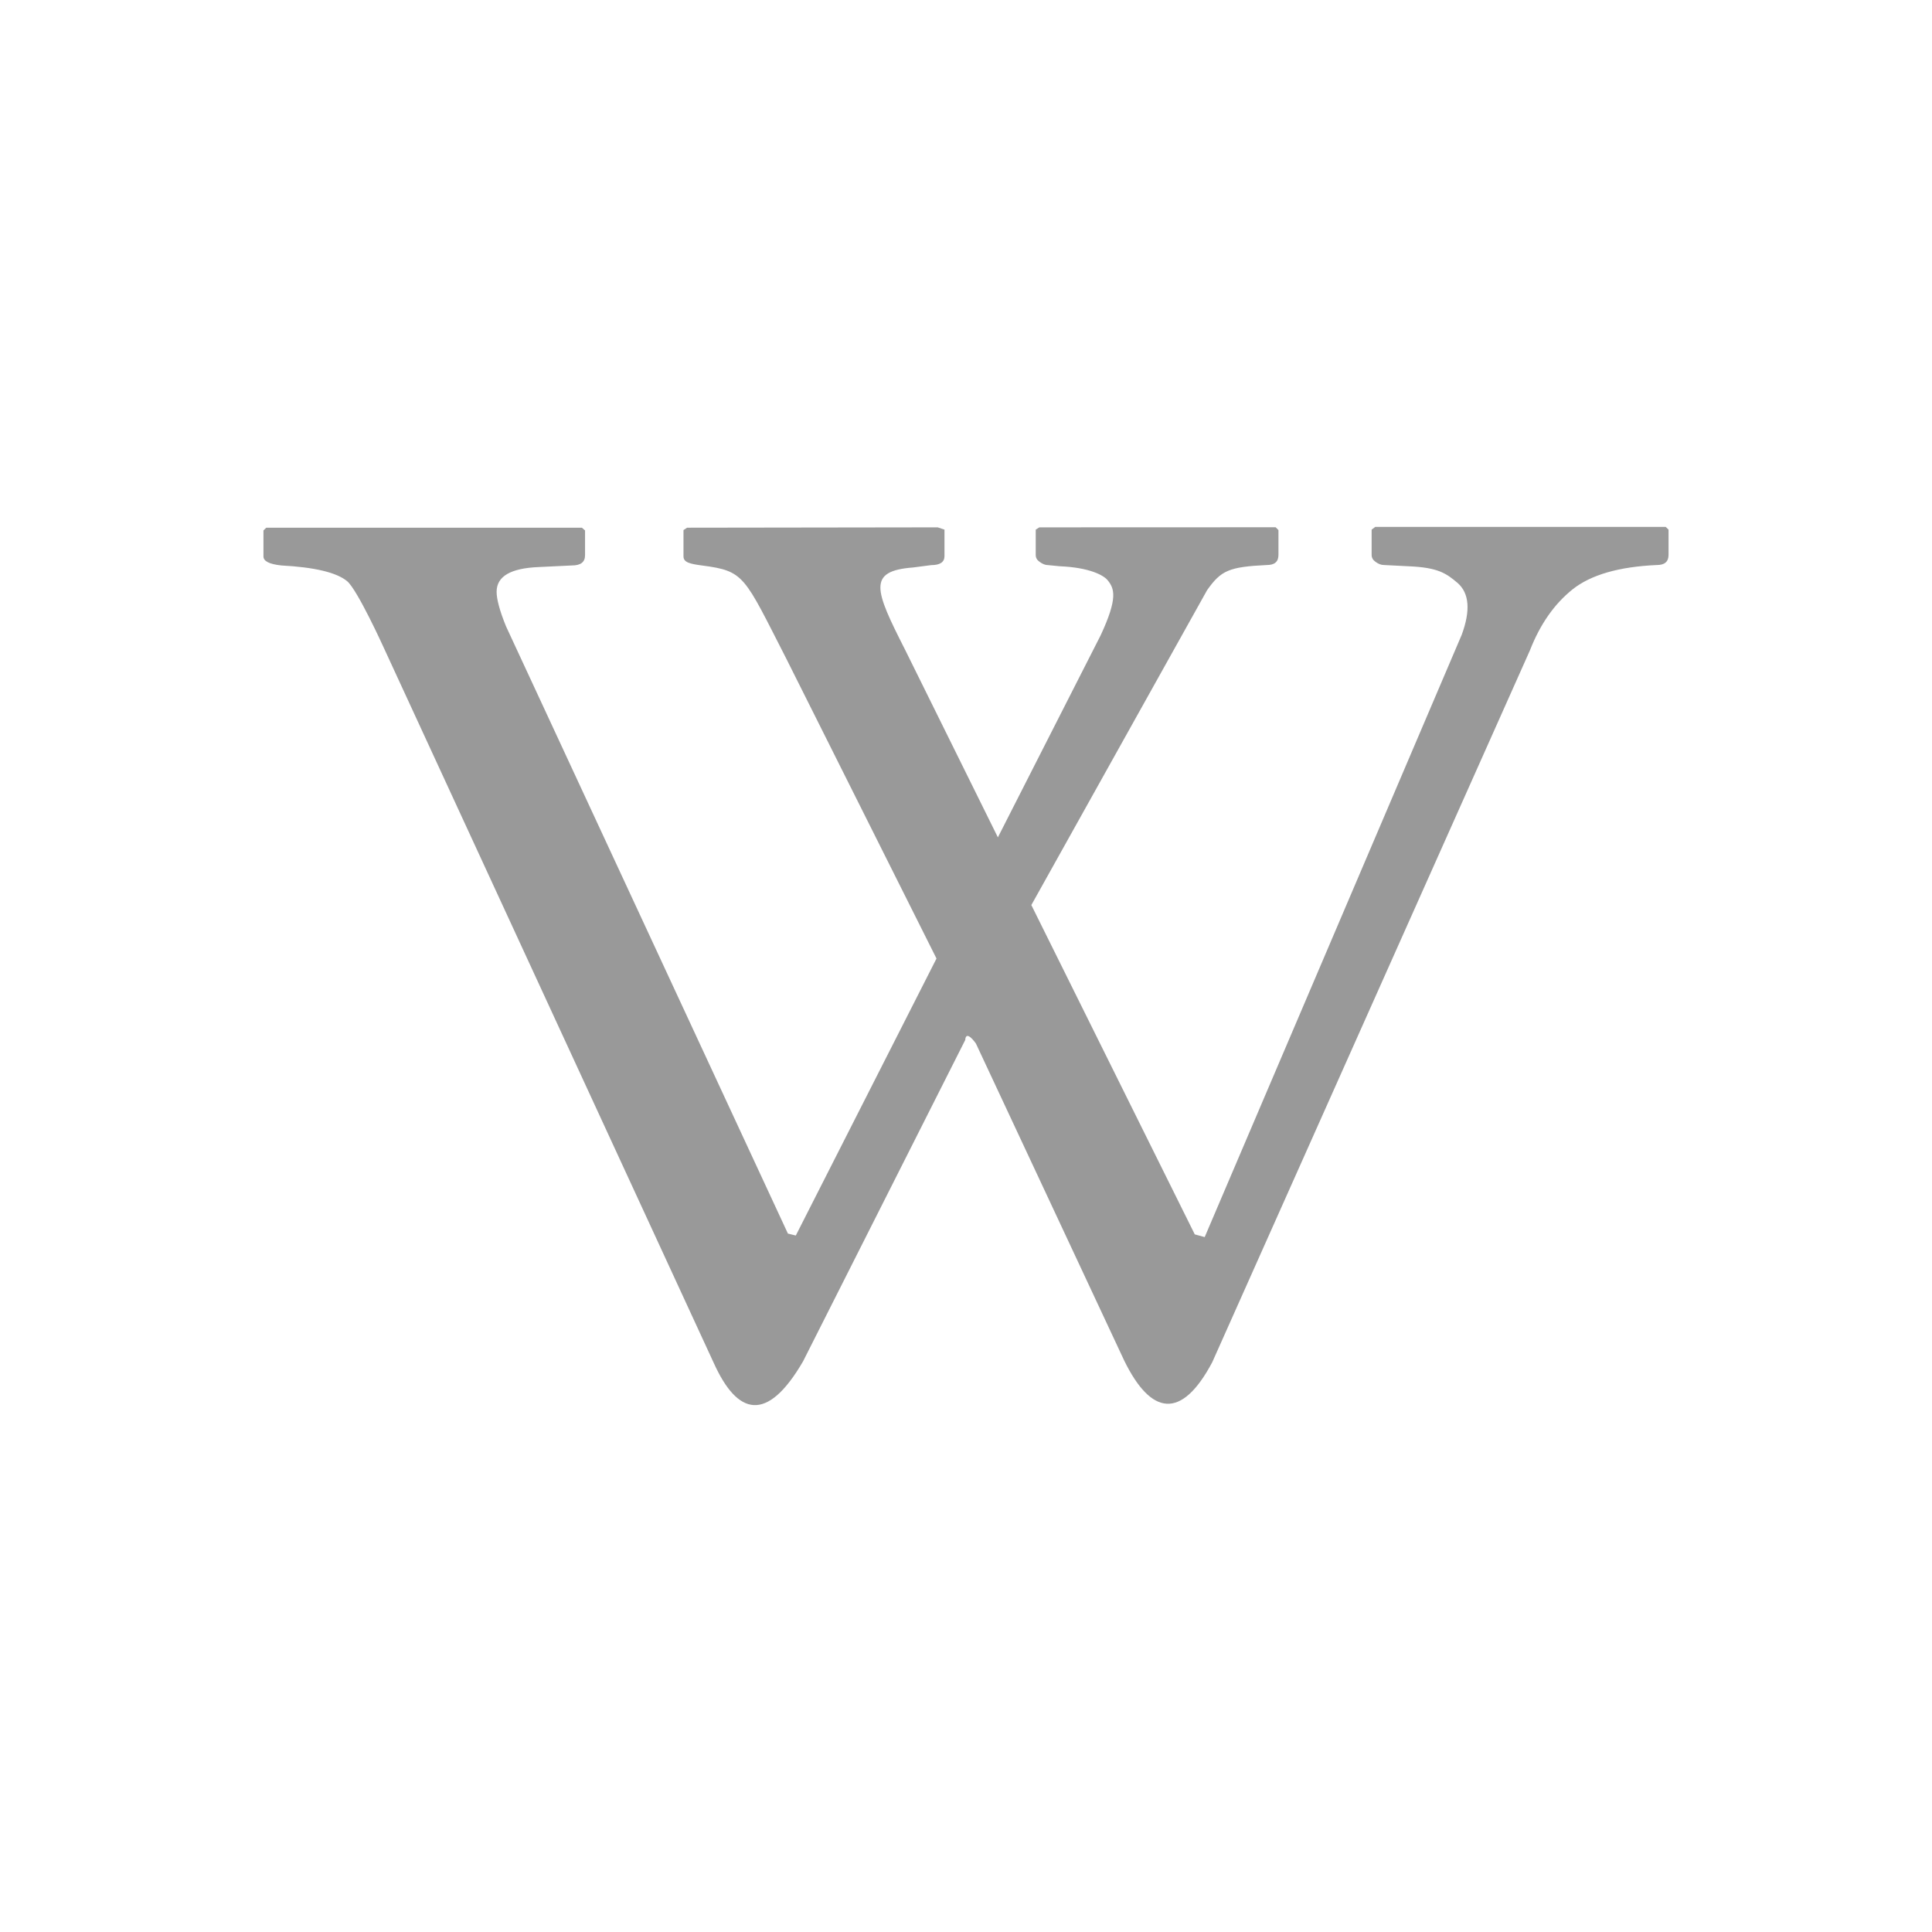 <svg xmlns="http://www.w3.org/2000/svg" width="22" height="22" version="1.1">
 <defs>
  <style id="current-color-scheme" type="text/css">
   .ColorScheme-Text { color:#999999; } .ColorScheme-Highlight { color:#4285f4; }
  </style>
 </defs>
 <path style="fill:currentColor" class="ColorScheme-Text" d="M 11.835,6.005 11.794,6.031 V 6.318 C 11.794,6.353 11.809,6.378 11.84,6.399 11.87,6.421 11.901,6.435 11.935,6.435 L 12.067,6.448 C 12.405,6.462 12.565,6.55 12.611,6.605 12.692,6.702 12.73,6.811 12.534,7.233 L 11.363,9.535 10.306,7.398 C 9.959,6.715 9.874,6.502 10.397,6.462 L 10.605,6.435 C 10.706,6.435 10.755,6.4 10.755,6.332 V 6.031 L 10.678,6.005 7.824,6.009 7.783,6.036 V 6.336 C 7.783,6.403 7.854,6.421 7.992,6.439 8.481,6.503 8.469,6.553 8.954,7.501 L 10.664,10.915 9.062,14.069 8.972,14.047 5.763,7.134 C 5.689,6.954 5.655,6.821 5.655,6.739 5.655,6.563 5.814,6.47 6.136,6.457 L 6.512,6.439 C 6.612,6.439 6.662,6.401 6.662,6.323 V 6.04 L 6.626,6.009 H 3.032 L 3,6.04 V 6.336 C 3,6.39 3.065,6.424 3.204,6.439 3.582,6.459 3.833,6.519 3.953,6.618 4.072,6.719 4.366,7.367 4.366,7.367 L 8.128,15.521 C 8.397,16.116 8.733,16.209 9.144,15.503 L 10.991,11.843 C 11,11.718 11.113,11.883 11.113,11.883 L 12.802,15.494 C 13.106,16.115 13.452,16.175 13.804,15.512 L 17.421,7.407 C 17.538,7.108 17.698,6.879 17.906,6.712 18.114,6.546 18.435,6.453 18.868,6.434 18.957,6.434 19,6.395 19,6.318 V 6.031 L 18.968,6 H 15.66 L 15.619,6.031 V 6.318 C 15.619,6.352 15.634,6.377 15.665,6.399 15.696,6.421 15.726,6.434 15.76,6.434 L 16.037,6.448 C 16.376,6.462 16.468,6.528 16.6,6.64 16.73,6.756 16.747,6.951 16.645,7.228 L 13.718,14.087 13.605,14.056 11.744,10.306 13.745,6.721 C 13.904,6.496 13.993,6.455 14.426,6.434 14.514,6.434 14.558,6.397 14.558,6.318 V 6.036 L 14.526,6.004 Z"/>
</svg>
